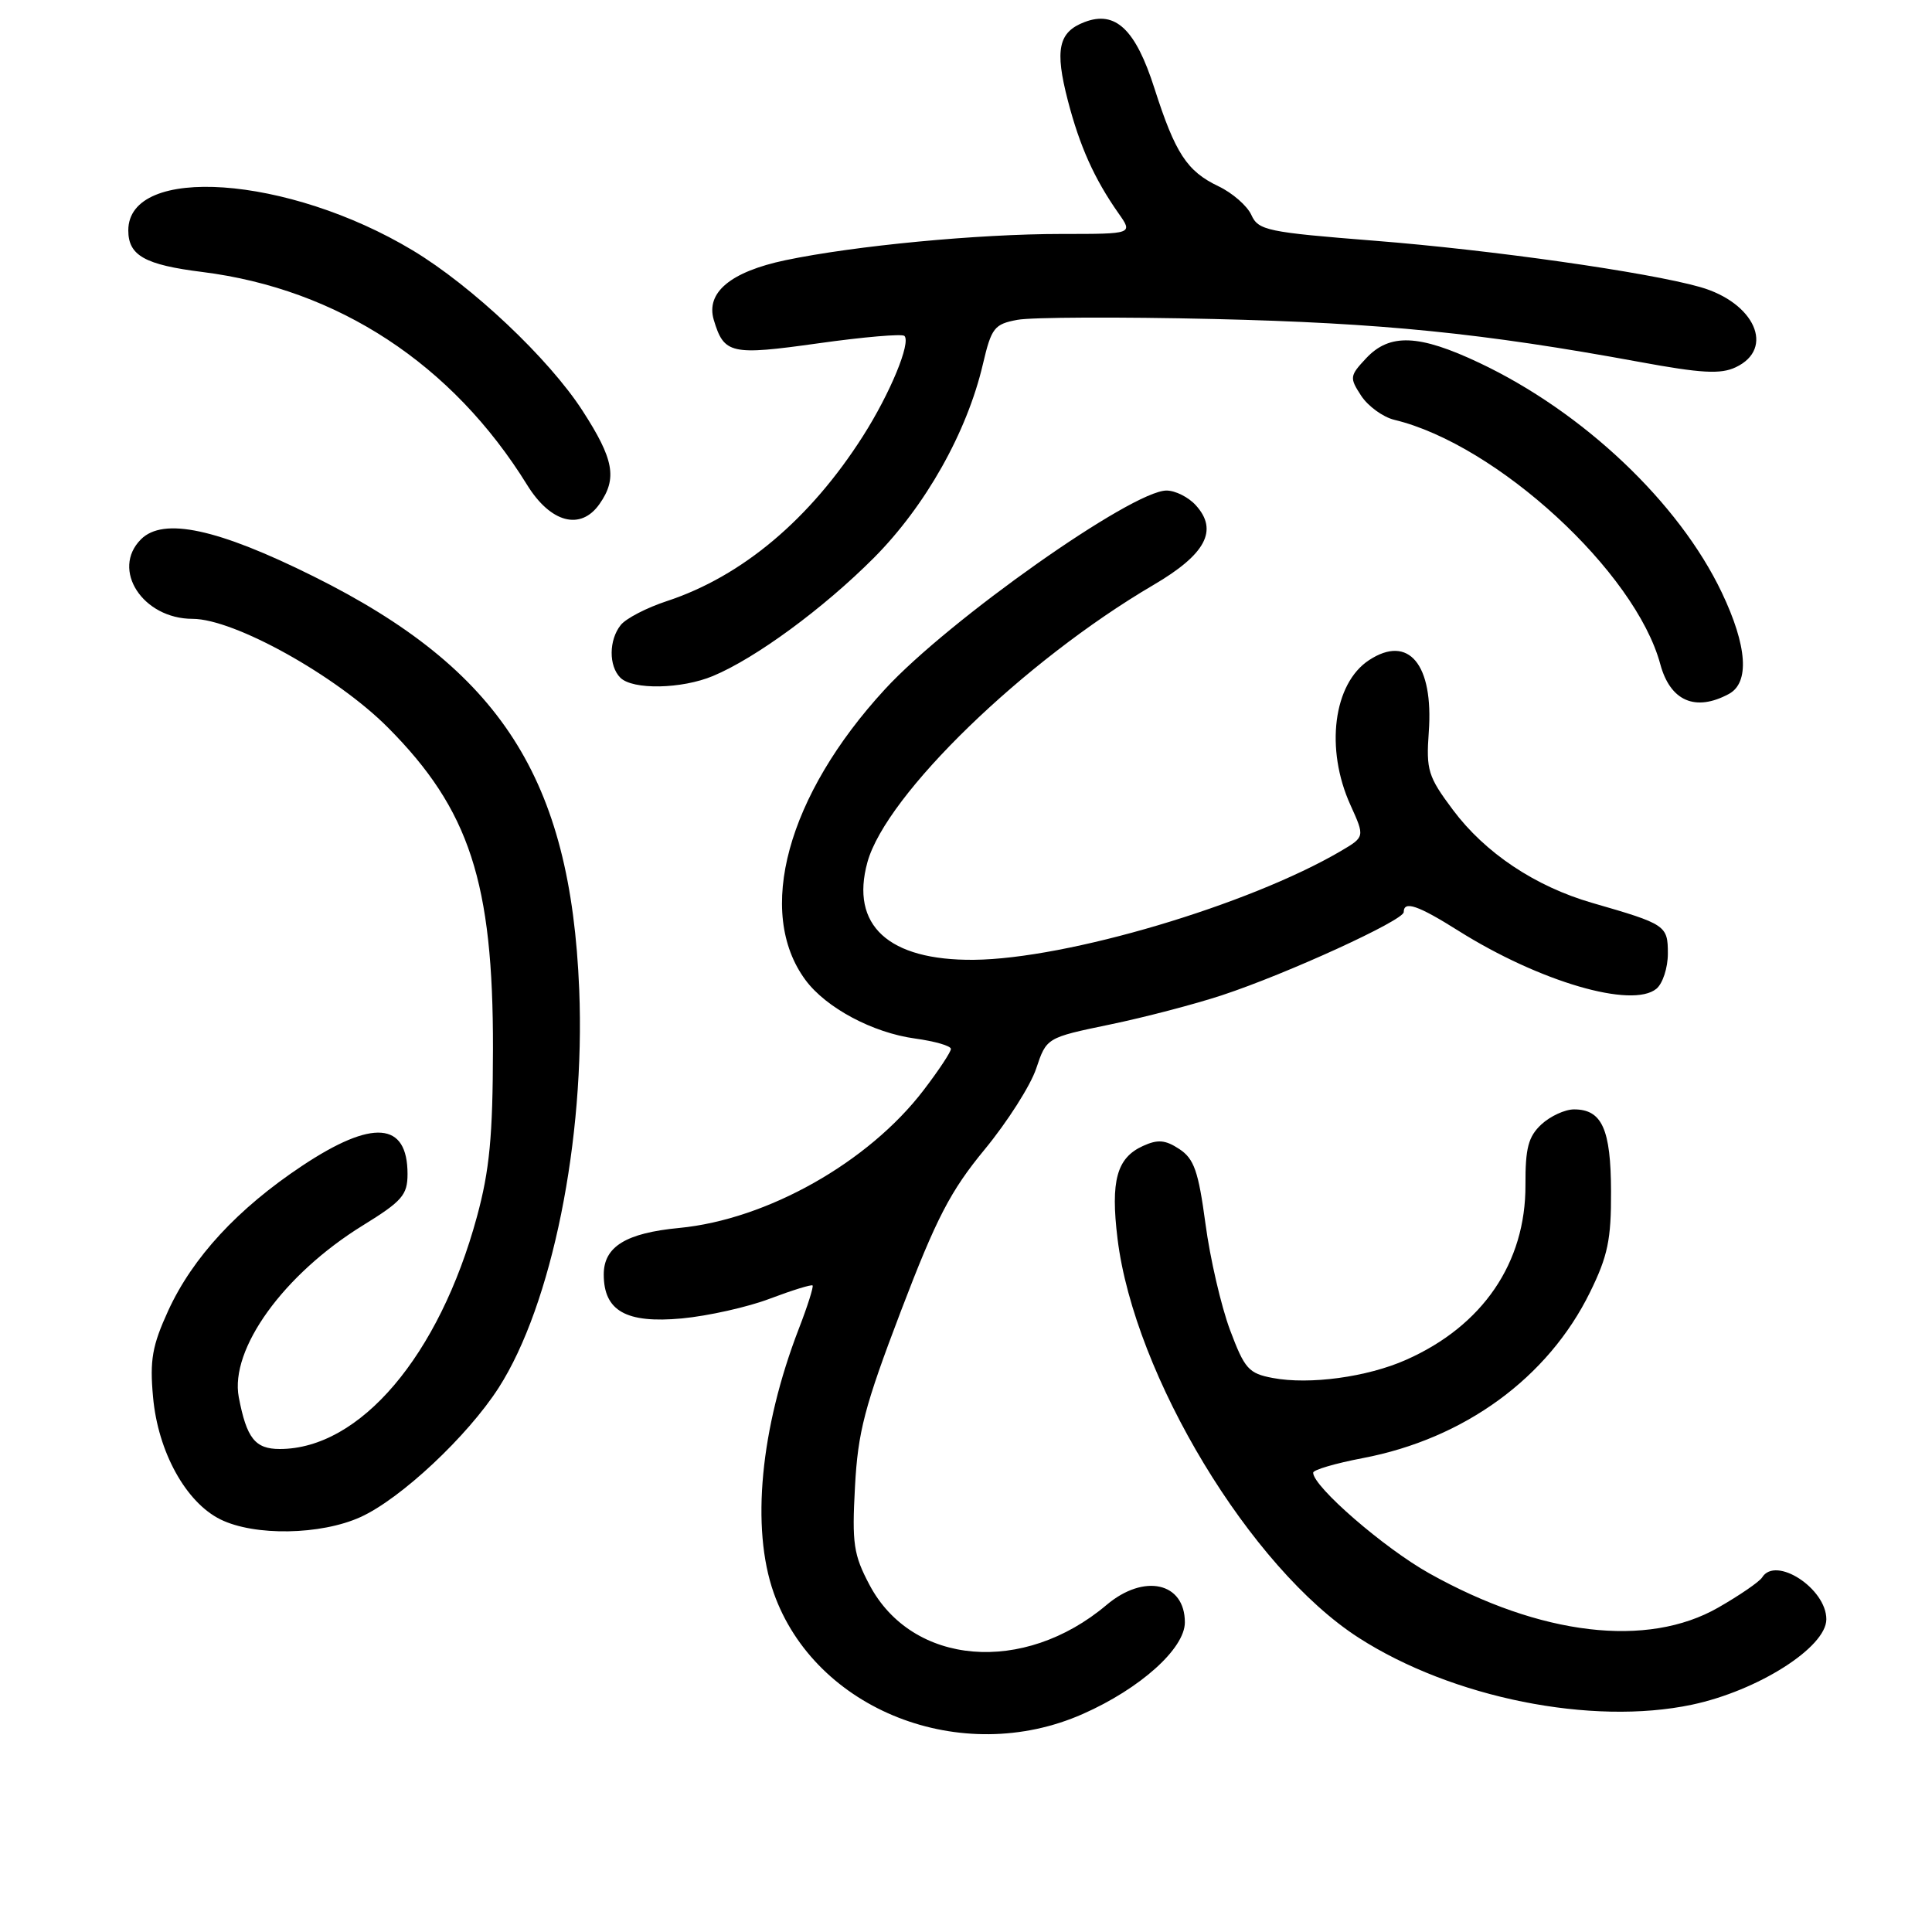 <?xml version="1.0" encoding="UTF-8" standalone="no"?>
<!DOCTYPE svg PUBLIC "-//W3C//DTD SVG 1.1//EN" "http://www.w3.org/Graphics/SVG/1.1/DTD/svg11.dtd" >
<svg xmlns="http://www.w3.org/2000/svg" xmlns:xlink="http://www.w3.org/1999/xlink" version="1.1" viewBox="0 0 256 256">
 <g >
 <path fill="currentColor"
d=" M 143.48 227.11 C 151.09 223.75 157.00 218.44 157.00 214.97 C 157.00 209.67 151.60 208.47 146.64 212.65 C 135.63 221.96 120.87 220.71 115.21 210.00 C 113.10 206.01 112.88 204.53 113.29 197.00 C 113.68 189.71 114.55 186.39 119.38 173.71 C 124.09 161.37 125.93 157.82 130.48 152.30 C 133.48 148.66 136.55 143.84 137.30 141.59 C 138.67 137.50 138.67 137.50 147.04 135.76 C 151.64 134.81 158.36 133.05 161.96 131.86 C 170.54 129.03 186.00 121.95 186.00 120.86 C 186.00 119.31 187.88 119.95 193.23 123.32 C 203.98 130.08 216.27 133.68 219.49 131.01 C 220.32 130.32 221.00 128.23 221.00 126.36 C 221.00 122.62 220.75 122.46 210.98 119.64 C 203.41 117.45 196.78 113.02 192.51 107.30 C 189.22 102.90 188.96 102.04 189.32 97.00 C 189.97 88.03 186.65 84.03 181.41 87.47 C 176.67 90.57 175.56 99.24 178.95 106.69 C 180.85 110.89 180.85 110.89 177.68 112.76 C 165.47 119.92 141.40 127.06 129.03 127.18 C 117.72 127.28 112.63 122.61 114.94 114.24 C 117.42 105.28 135.70 87.56 152.84 77.51 C 159.77 73.45 161.46 70.27 158.46 66.96 C 157.49 65.88 155.74 65.00 154.57 65.00 C 150.01 65.00 125.71 82.15 117.26 91.33 C 104.30 105.40 100.08 120.88 106.74 129.87 C 109.47 133.55 115.65 136.85 121.25 137.61 C 123.86 137.97 126.00 138.58 126.00 138.99 C 126.00 139.39 124.38 141.84 122.39 144.44 C 115.08 154.02 101.65 161.59 90.00 162.71 C 82.94 163.38 80.00 165.19 80.00 168.87 C 80.00 173.71 82.97 175.38 90.34 174.70 C 93.84 174.37 99.11 173.19 102.04 172.07 C 104.98 170.96 107.51 170.18 107.67 170.33 C 107.82 170.49 107.01 173.07 105.85 176.06 C 100.75 189.27 99.49 202.48 102.52 211.06 C 108.01 226.62 127.41 234.22 143.48 227.11 Z  M 224.20 225.88 C 232.94 224.03 242.00 218.27 242.00 214.56 C 242.00 210.49 235.28 206.11 233.49 209.02 C 233.14 209.58 230.53 211.38 227.68 213.01 C 218.28 218.40 204.14 216.73 189.39 208.48 C 183.40 205.13 174.00 196.98 174.00 195.14 C 174.00 194.76 176.95 193.90 180.56 193.21 C 194.04 190.65 205.12 182.57 210.69 171.22 C 213.04 166.44 213.50 164.24 213.47 157.87 C 213.45 149.61 212.27 147.00 208.57 147.00 C 207.36 147.00 205.42 147.90 204.24 148.99 C 202.51 150.61 202.11 152.12 202.13 157.01 C 202.18 167.32 196.46 175.70 186.30 180.19 C 181.16 182.47 173.52 183.51 168.65 182.59 C 165.45 181.99 164.92 181.39 162.98 176.22 C 161.81 173.08 160.34 166.75 159.73 162.15 C 158.79 155.17 158.22 153.54 156.26 152.25 C 154.40 151.03 153.41 150.95 151.44 151.85 C 147.97 153.43 147.14 156.46 148.08 164.15 C 150.31 182.29 165.72 207.81 180.03 217.01 C 192.42 224.98 210.90 228.69 224.20 225.88 Z  M 47.77 201.02 C 53.10 198.60 61.95 190.31 66.08 183.88 C 73.12 172.90 77.55 151.02 76.75 131.14 C 75.62 103.16 66.34 88.71 41.56 76.38 C 28.84 70.05 21.64 68.50 18.68 71.46 C 14.67 75.47 18.91 82.00 25.52 82.00 C 31.03 82.00 44.58 89.54 51.41 96.41 C 62.21 107.27 65.36 116.92 65.32 139.00 C 65.30 150.54 64.87 155.07 63.20 161.21 C 58.19 179.65 47.70 192.00 37.07 192.00 C 33.80 192.00 32.68 190.58 31.64 185.14 C 30.43 178.76 37.59 168.85 48.07 162.38 C 53.29 159.16 54.00 158.34 54.00 155.56 C 54.00 148.63 49.37 148.27 40.03 154.48 C 31.50 160.15 25.52 166.62 22.28 173.69 C 20.17 178.31 19.83 180.22 20.28 185.12 C 20.93 192.37 24.63 199.07 29.21 201.33 C 33.73 203.56 42.50 203.41 47.77 201.02 Z  M 229.07 91.96 C 231.86 90.47 231.53 85.61 228.14 78.50 C 222.46 66.59 209.78 54.58 196.00 48.07 C 188.02 44.30 184.15 44.14 181.03 47.46 C 178.83 49.81 178.80 50.04 180.37 52.45 C 181.28 53.83 183.26 55.27 184.76 55.63 C 198.35 58.90 216.71 75.78 220.00 88.02 C 221.32 92.89 224.64 94.34 229.07 91.96 Z  M 94.48 89.57 C 100.14 87.21 109.13 80.60 115.80 73.91 C 122.63 67.04 128.13 57.29 130.24 48.25 C 131.37 43.43 131.75 42.95 134.81 42.38 C 136.65 42.03 148.36 41.98 160.83 42.27 C 183.02 42.79 196.48 44.14 217.20 47.95 C 225.45 49.47 228.00 49.61 230.00 48.66 C 235.23 46.19 232.51 40.09 225.26 38.03 C 218.32 36.06 197.63 33.12 182.16 31.90 C 167.90 30.77 166.74 30.53 165.81 28.48 C 165.26 27.27 163.30 25.56 161.45 24.68 C 157.28 22.69 155.73 20.32 152.97 11.71 C 150.47 3.88 147.81 1.36 143.72 2.92 C 140.24 4.24 139.74 6.58 141.50 13.34 C 143.08 19.42 145.02 23.72 148.20 28.25 C 150.14 31.00 150.14 31.00 140.67 31.00 C 129.58 31.00 113.30 32.55 104.07 34.48 C 96.81 36.01 93.50 38.76 94.58 42.39 C 95.94 46.92 96.82 47.12 108.44 45.49 C 114.41 44.65 119.54 44.21 119.84 44.51 C 120.73 45.40 117.95 52.13 114.35 57.78 C 107.34 68.79 98.35 76.35 88.39 79.64 C 85.70 80.52 82.94 81.95 82.25 82.82 C 80.67 84.80 80.64 88.24 82.20 89.80 C 83.83 91.43 90.32 91.31 94.48 89.57 Z  M 79.44 66.78 C 81.82 63.39 81.35 60.85 77.18 54.41 C 72.72 47.51 62.54 37.90 54.69 33.18 C 38.18 23.25 17.00 21.76 17.00 30.53 C 17.00 33.86 19.19 35.09 26.82 36.04 C 44.78 38.30 59.95 48.25 69.85 64.26 C 72.96 69.29 76.95 70.34 79.44 66.78 Z "/>
</g>
</svg>